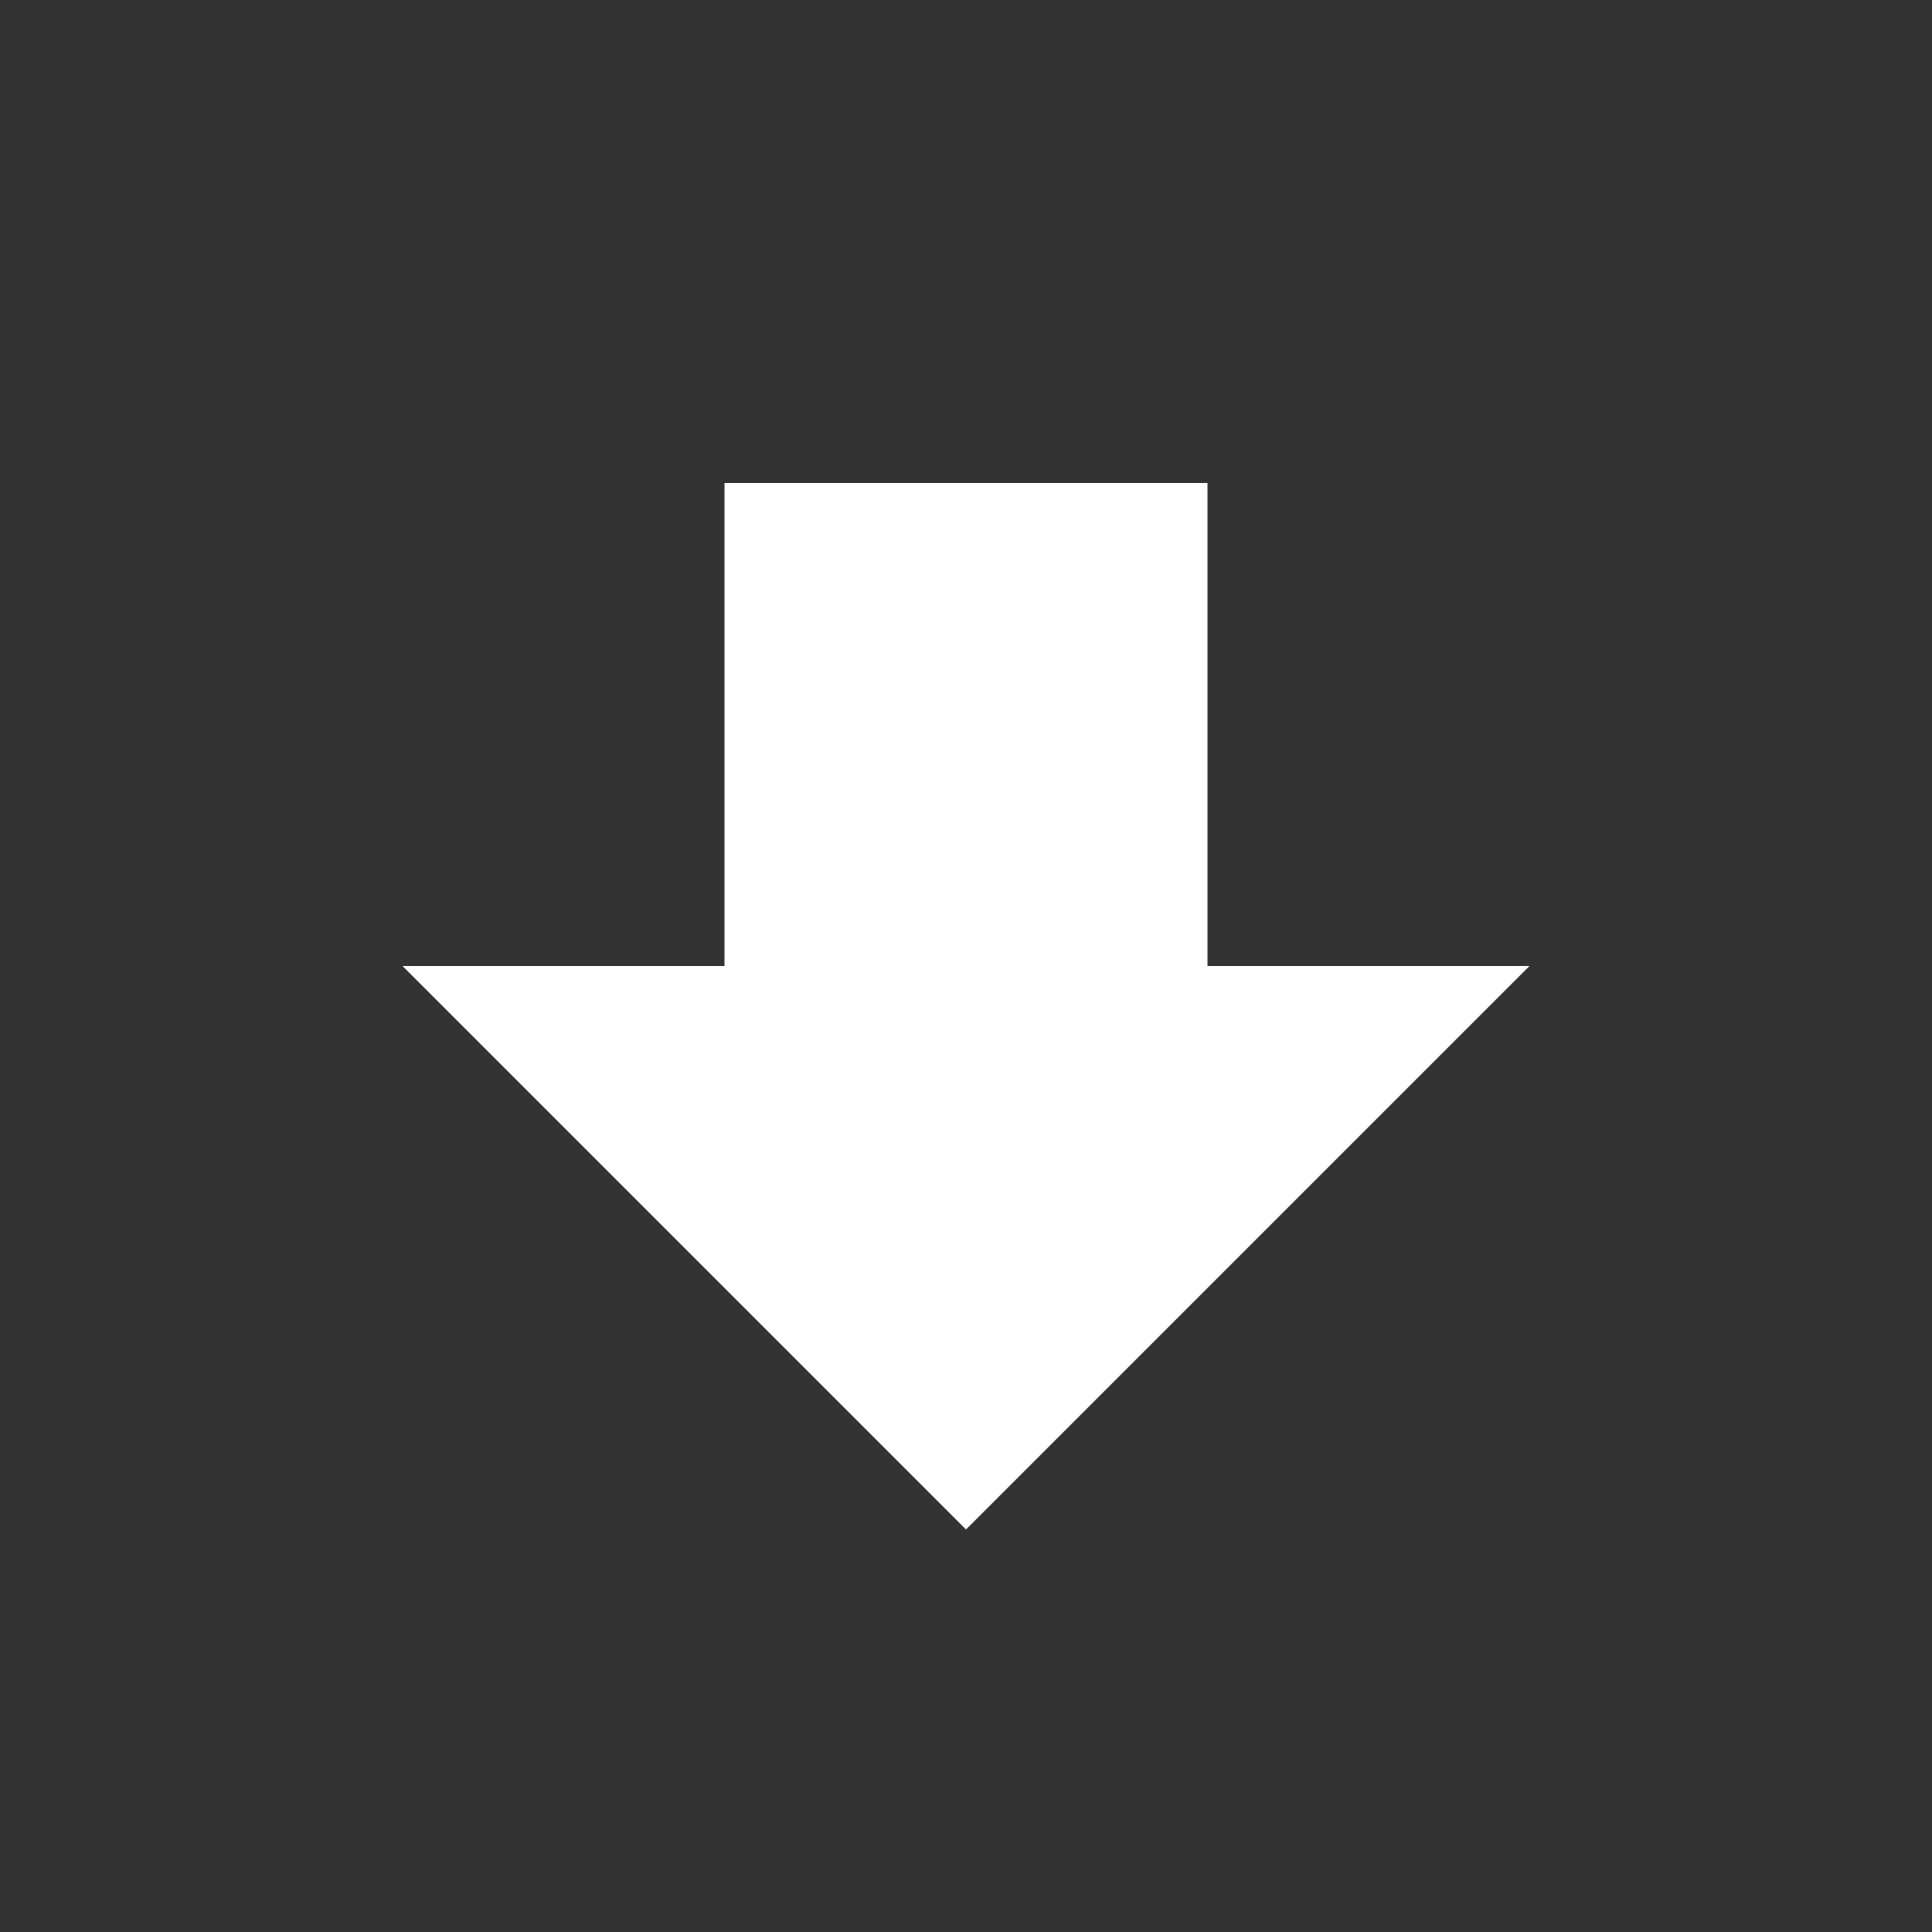 <svg xmlns="http://www.w3.org/2000/svg" width="24" height="24" viewBox="0 0 24 24" fill="#fff" class="lucide lucide-arrow-big-down"><rect x="0" y="0" width="24" height="24" fill="#333333" stroke="none"/><path d="M15 6v6h4l-7 7-7-7h4V6h6z"/></svg>